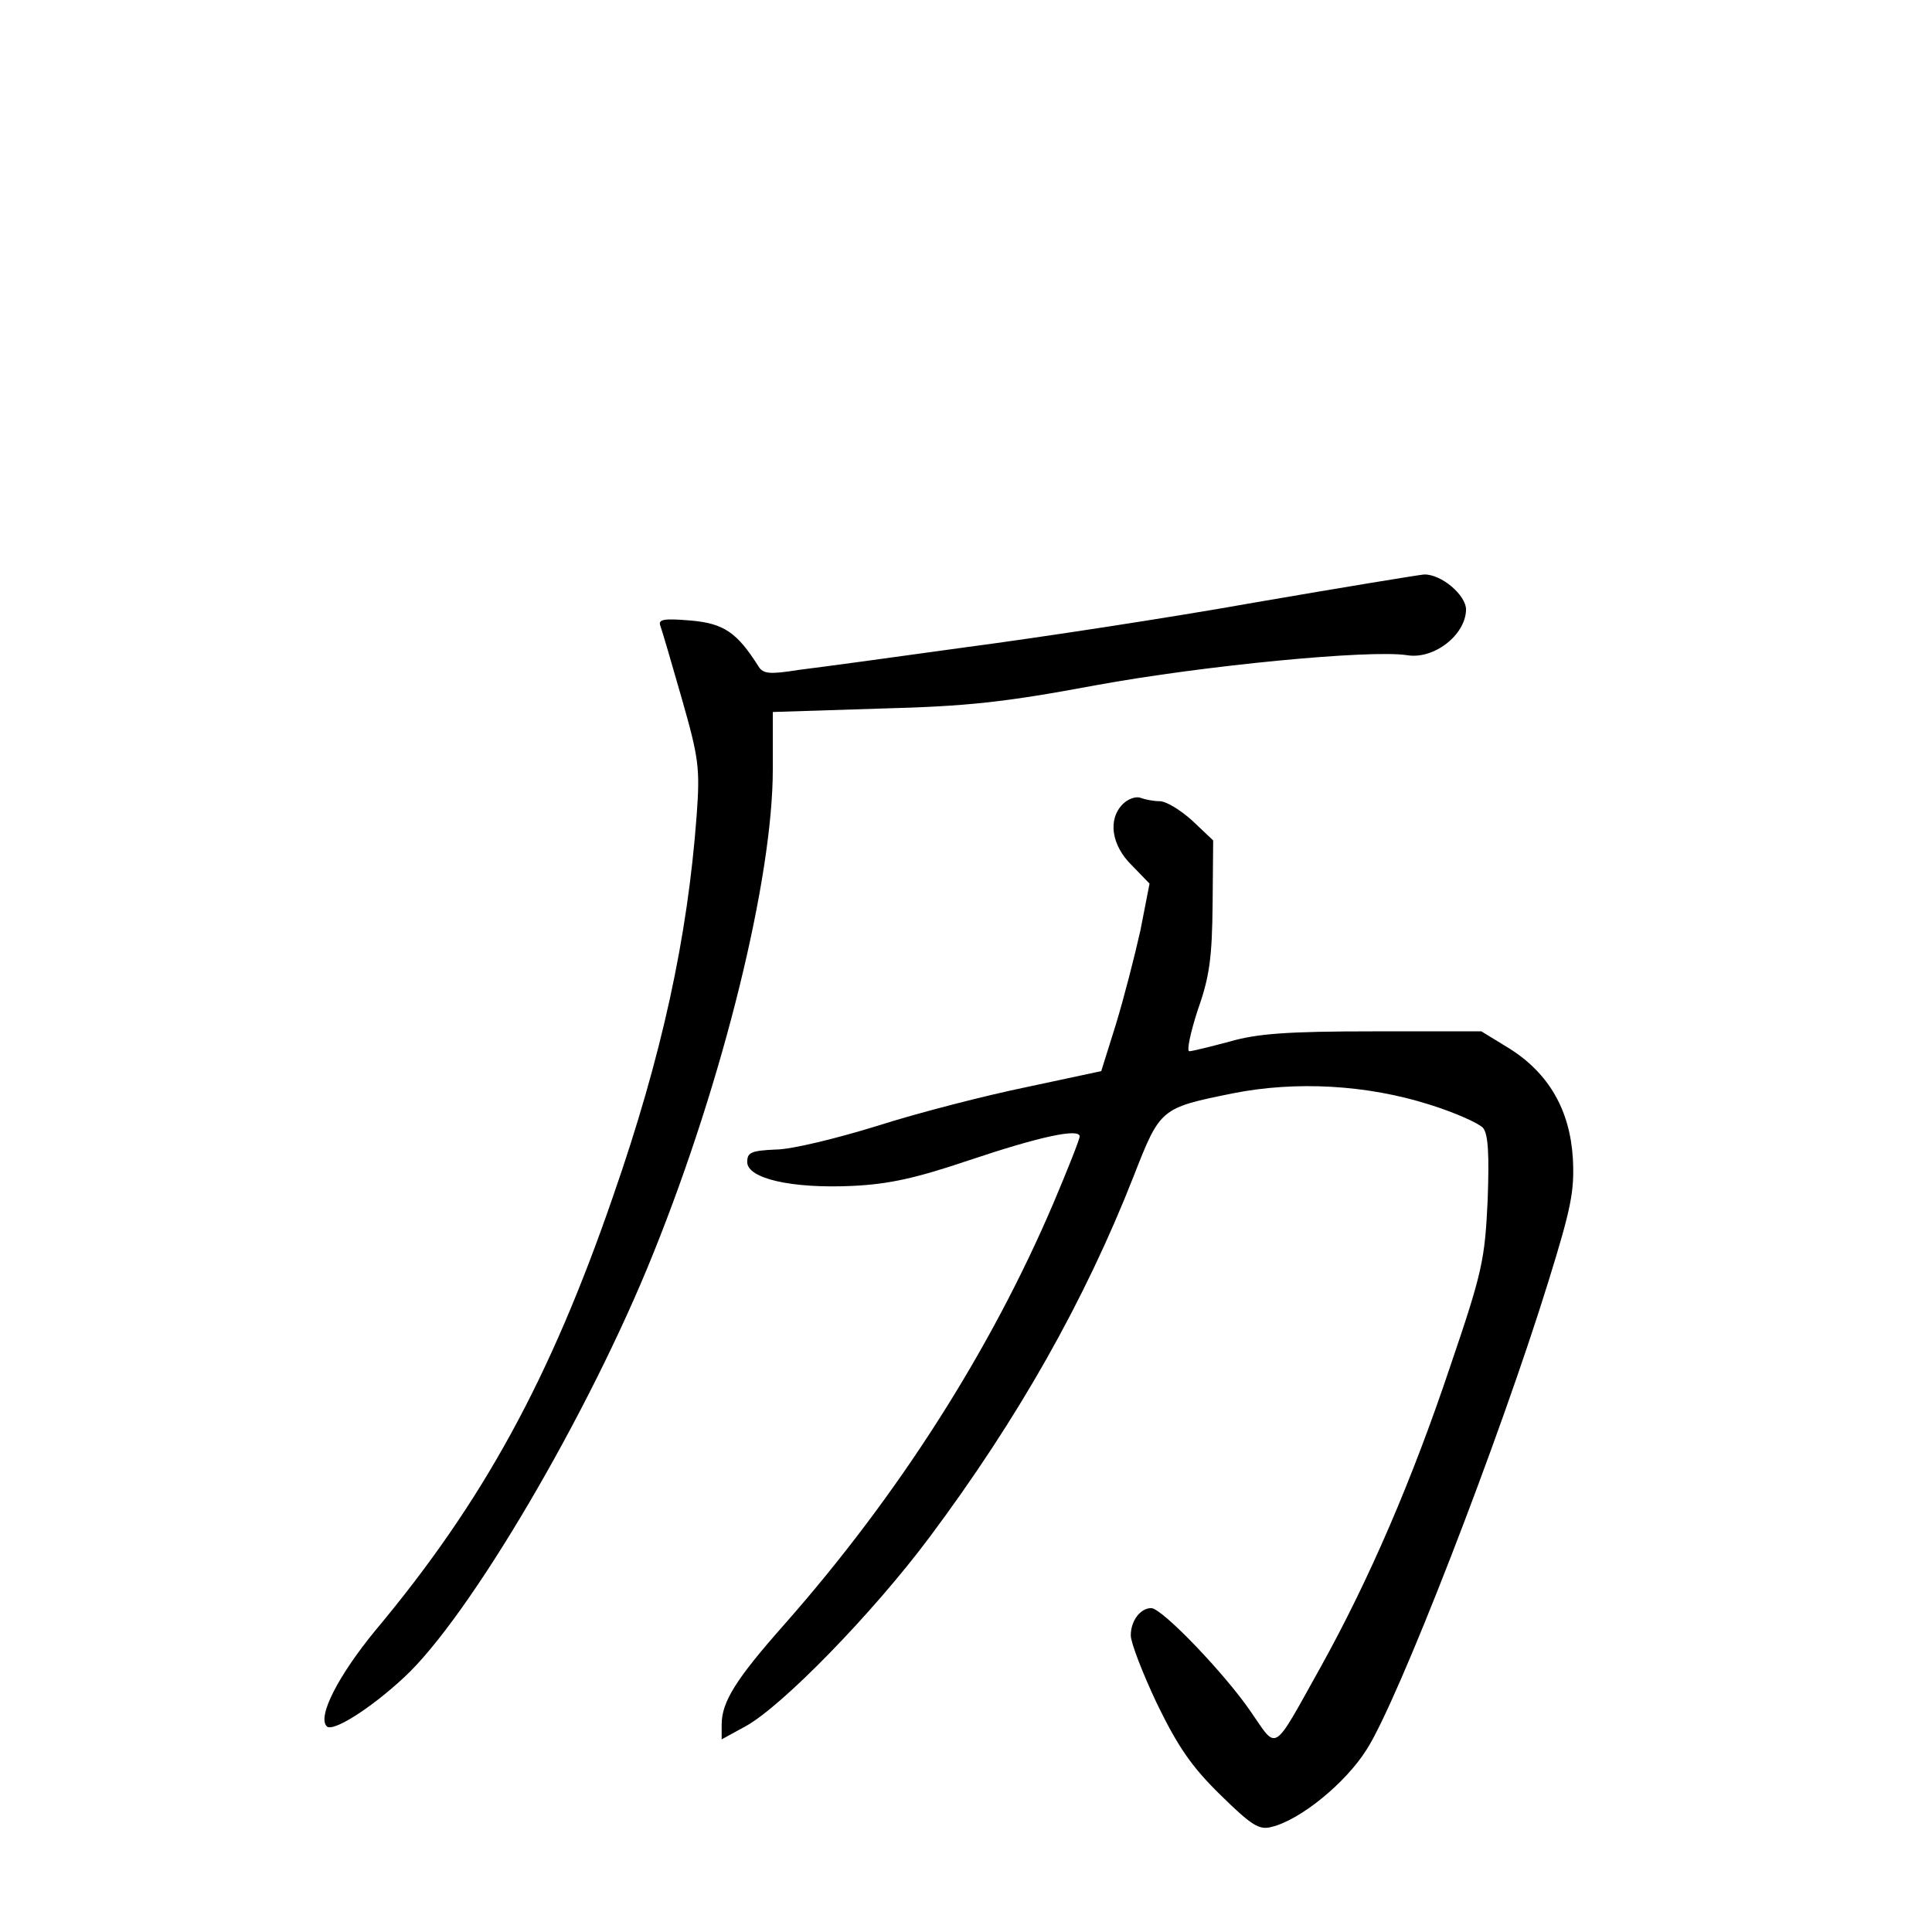 <?xml version="1.0" standalone="no"?>
<!DOCTYPE svg PUBLIC "-//W3C//DTD SVG 20010904//EN"
 "http://www.w3.org/TR/2001/REC-SVG-20010904/DTD/svg10.dtd">
<svg version="1.0" xmlns="http://www.w3.org/2000/svg"
 width="340pt" height="340pt" viewBox="0 0 340 340"
 preserveAspectRatio="xMidYMid meet">
<g transform="translate(0,340) scale(0.1,-0.1)"
fill="#000000" stroke="none">
<path d="M2210 2340 c-151 -27 -381 -62 -510 -79 -129 -18 -262 -36 -295 -40
-50 -8 -62 -7 -70 6 -38 60 -61 76 -120 81 -47 4 -57 2 -53 -9 3 -8 20 -66 38
-129 30 -105 32 -122 26 -205 -16 -215 -61 -423 -147 -670 -111 -322 -229
-538 -419 -765 -64 -78 -102 -151 -85 -168 10 -11 77 31 136 86 115 106 326
465 439 747 123 305 210 659 210 851 l0 101 188 6 c155 4 219 11 380 41 191
35 483 63 548 53 47 -8 103 35 104 80 0 26 -44 63 -74 62 -11 -1 -145 -23
-296 -49z"/>
<path d="M1976 1985 c-27 -27 -20 -73 16 -108 l31 -32 -16 -82 c-10 -45 -29
-119 -43 -165 l-26 -83 -131 -28 c-73 -15 -190 -45 -262 -68 -71 -22 -152 -42
-180 -42 -43 -2 -50 -5 -50 -22 0 -29 78 -47 185 -42 65 3 113 14 205 45 125
42 195 57 195 42 0 -5 -21 -58 -46 -117 -110 -258 -272 -513 -473 -741 -86
-97 -111 -137 -111 -177 l0 -26 42 23 c64 35 224 199 324 333 156 209 273 416
359 635 47 120 47 120 175 146 111 22 236 15 346 -20 45 -14 87 -33 94 -41 9
-11 11 -46 8 -128 -5 -104 -9 -125 -66 -292 -67 -200 -143 -376 -228 -529 -86
-154 -75 -147 -123 -78 -45 66 -156 182 -175 182 -19 0 -36 -22 -36 -48 0 -13
21 -67 46 -120 37 -76 61 -111 111 -160 56 -55 69 -63 91 -57 50 12 130 77
167 136 55 85 234 546 320 824 40 129 46 159 43 216 -5 85 -42 150 -112 194
l-49 30 -191 0 c-150 0 -204 -4 -252 -18 -34 -9 -66 -17 -71 -17 -5 0 2 33 15
73 21 59 25 93 26 185 l1 113 -37 35 c-21 19 -46 34 -57 34 -11 0 -26 3 -34 6
-8 3 -22 -2 -31 -11z"/>
</g>
</svg>
